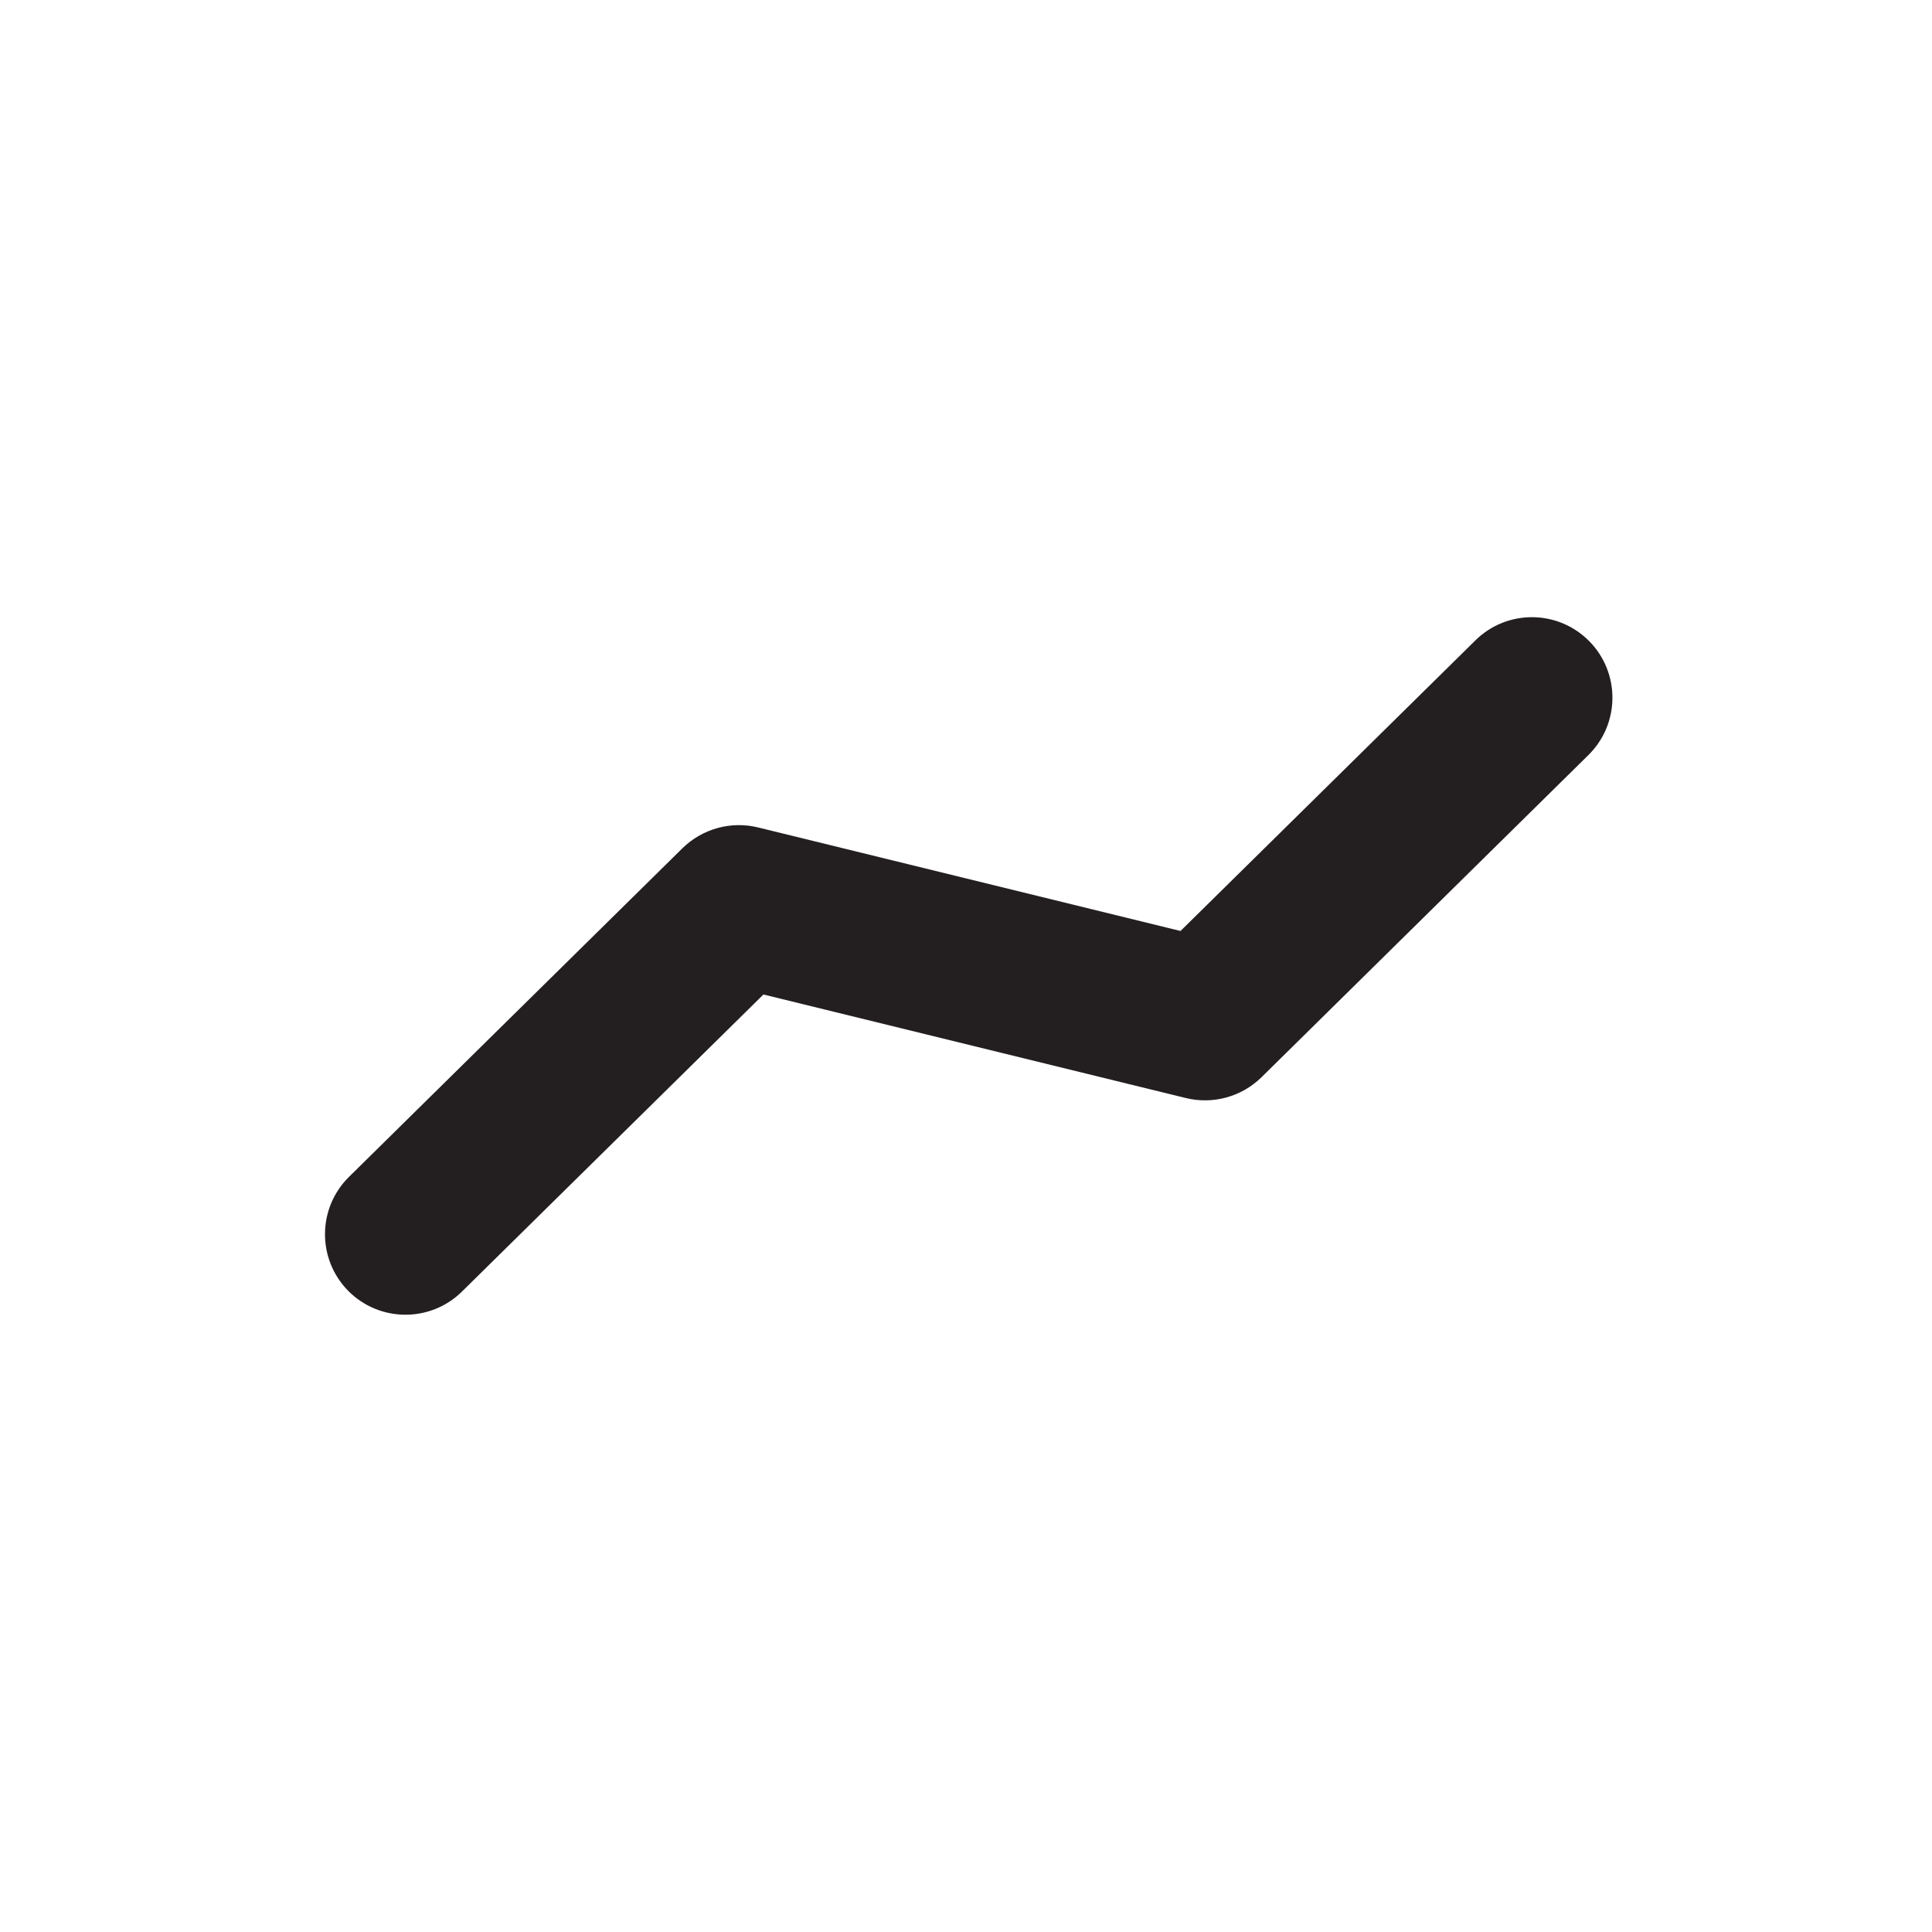 <svg width="32" height="32" viewBox="0 0 32 32" fill="none" xmlns="http://www.w3.org/2000/svg">
<path fill-rule="evenodd" clip-rule="evenodd" d="M26.323 10.62C26.84 11.145 26.834 11.989 26.309 12.506L20.895 17.842C20.565 18.166 20.091 18.297 19.641 18.187L12.645 16.472L7.652 21.392C7.128 21.909 6.283 21.903 5.766 21.379C5.25 20.854 5.256 20.01 5.78 19.493L11.303 14.05C11.633 13.726 12.107 13.595 12.556 13.705L19.553 15.42L24.438 10.606C24.962 10.089 25.806 10.096 26.323 10.62Z" fill="#231F20"/>
</svg>
